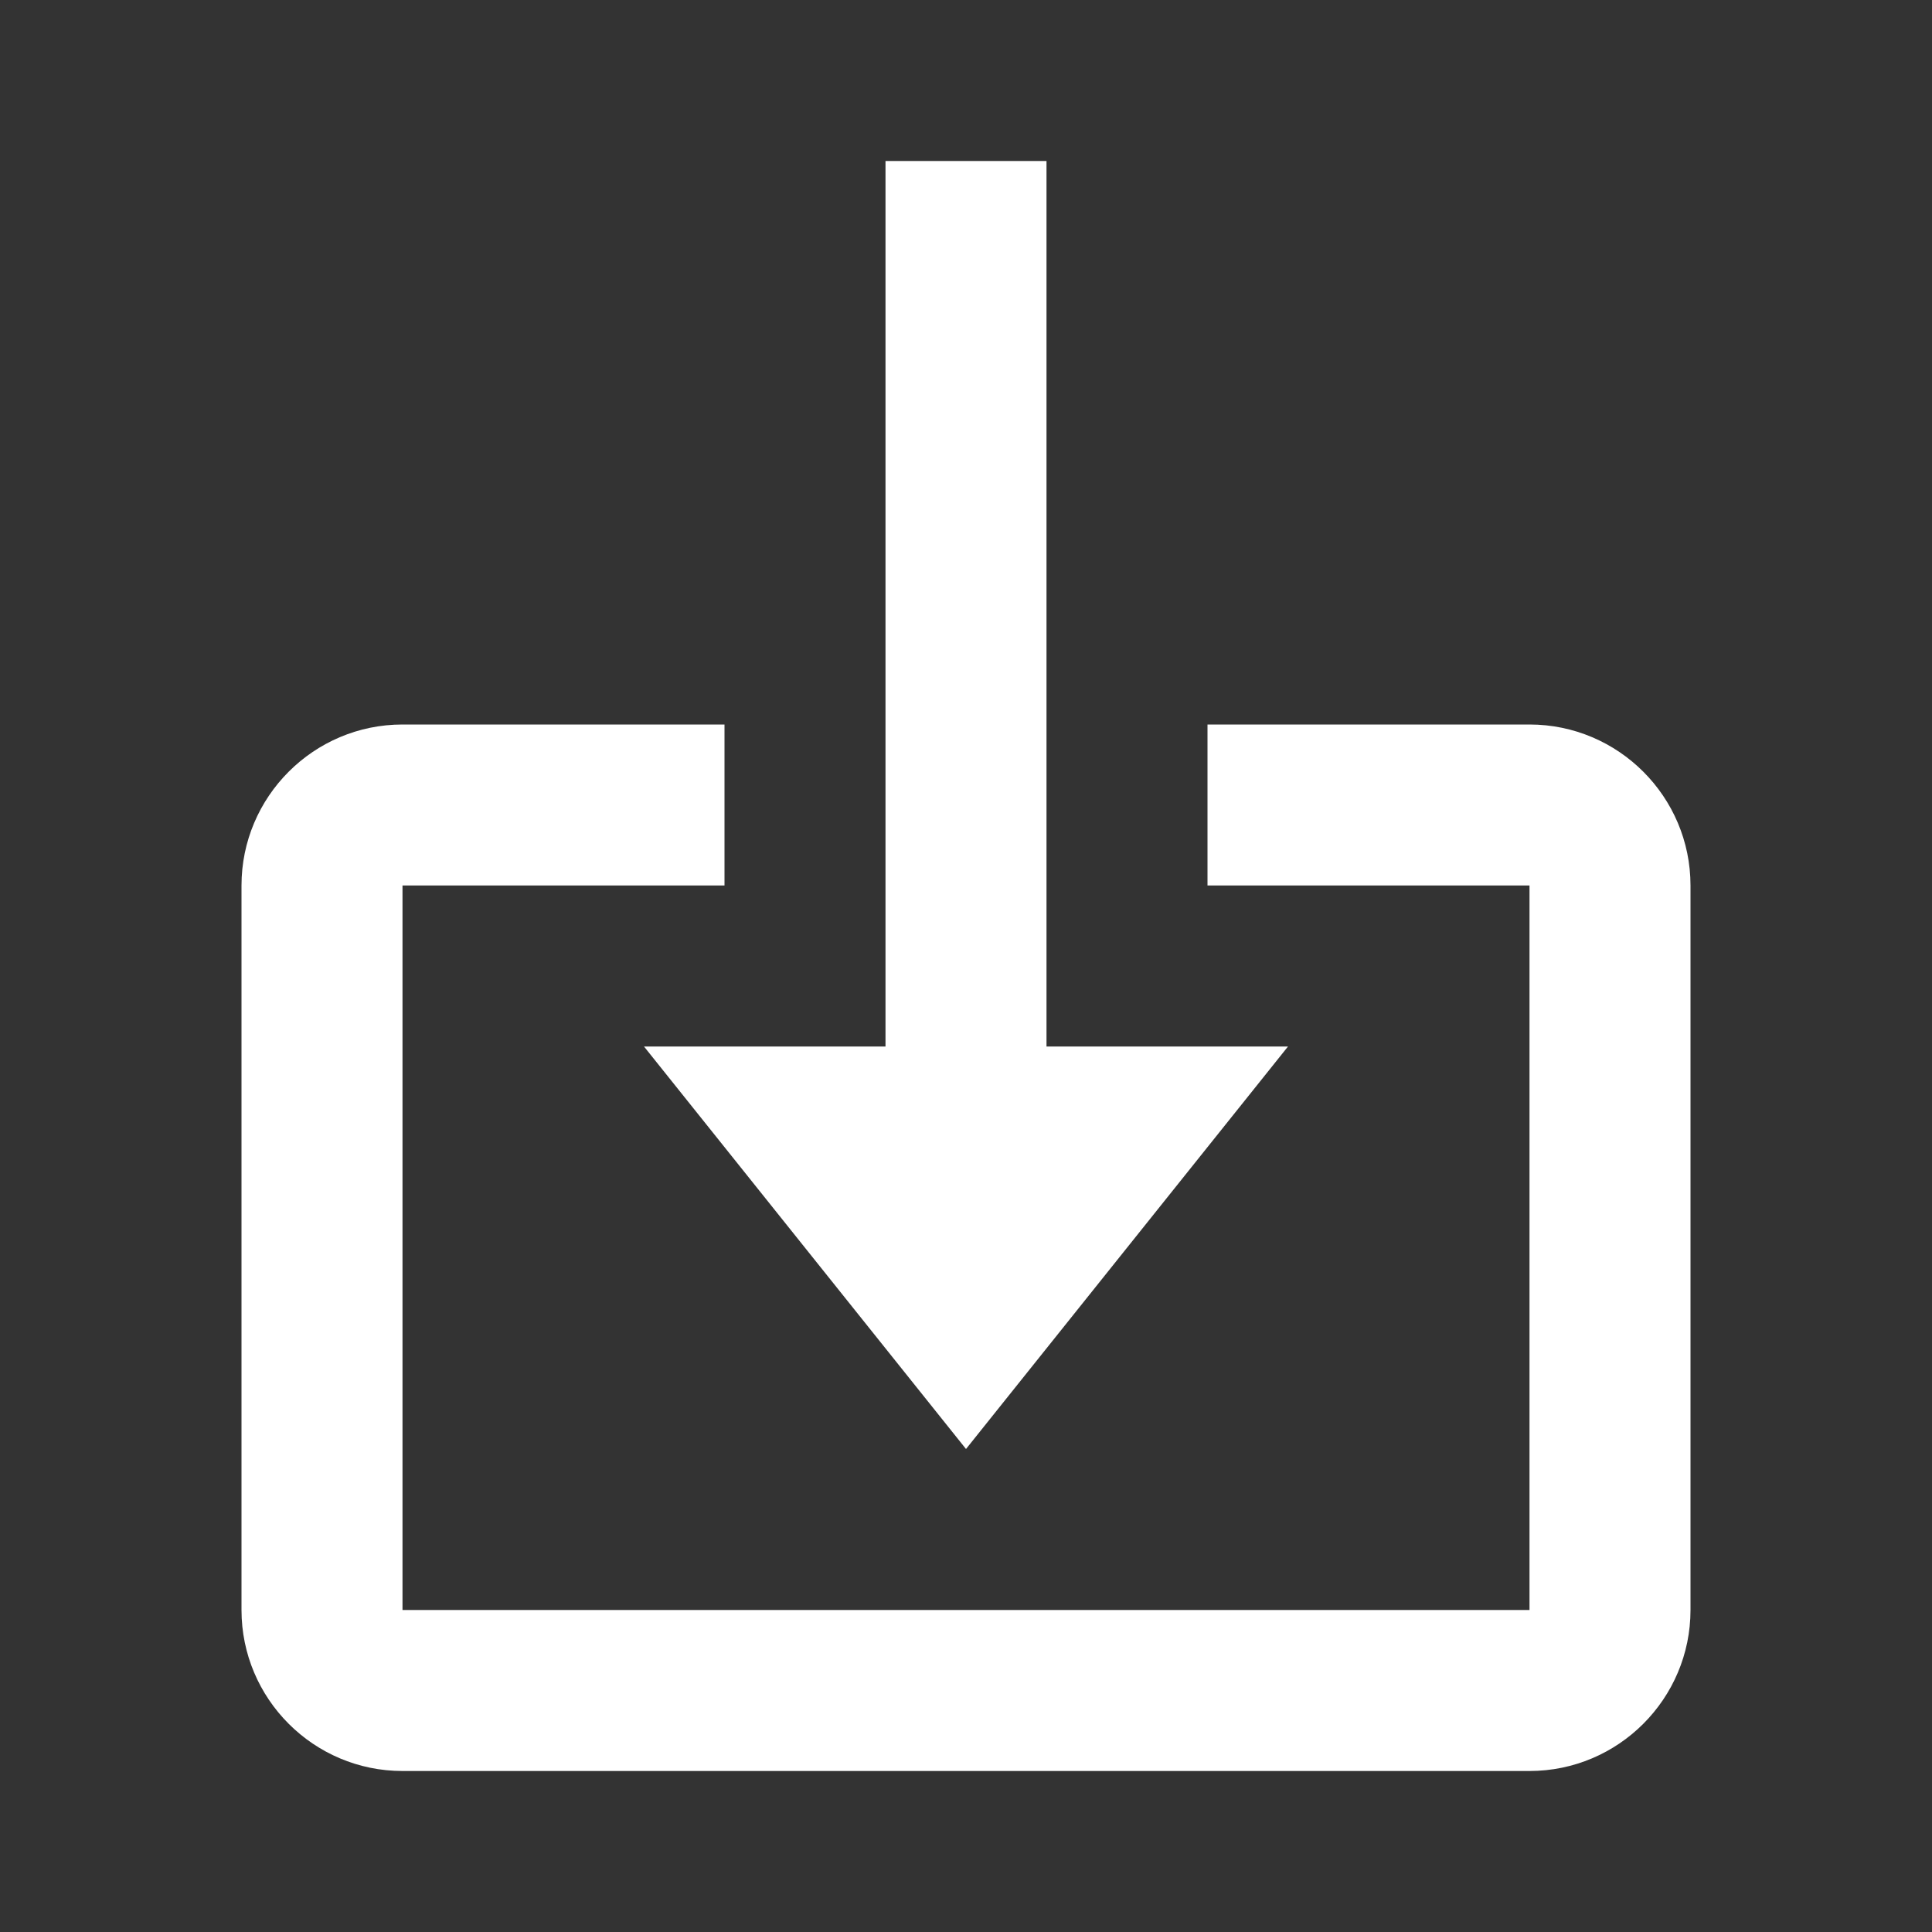 <svg width="24" height="24" viewBox="0 0 24 24" fill="none" xmlns="http://www.w3.org/2000/svg">
<rect x="0" y="0" width="24" height="24" fill="#333333" stroke="none"/>
<path d="M12 18L16 13H13V2H11V13H8L12 18Z" fill="white"/>
<path d="M19 9H15V11H19V20H5V11H9V9H5C3.897 9 3 9.897 3 11V20C3 21.103 3.897 22 5 22H19C20.103 22 21 21.103 21 20V11C21 9.897 20.103 9 19 9Z" fill="white"/>
</svg>
